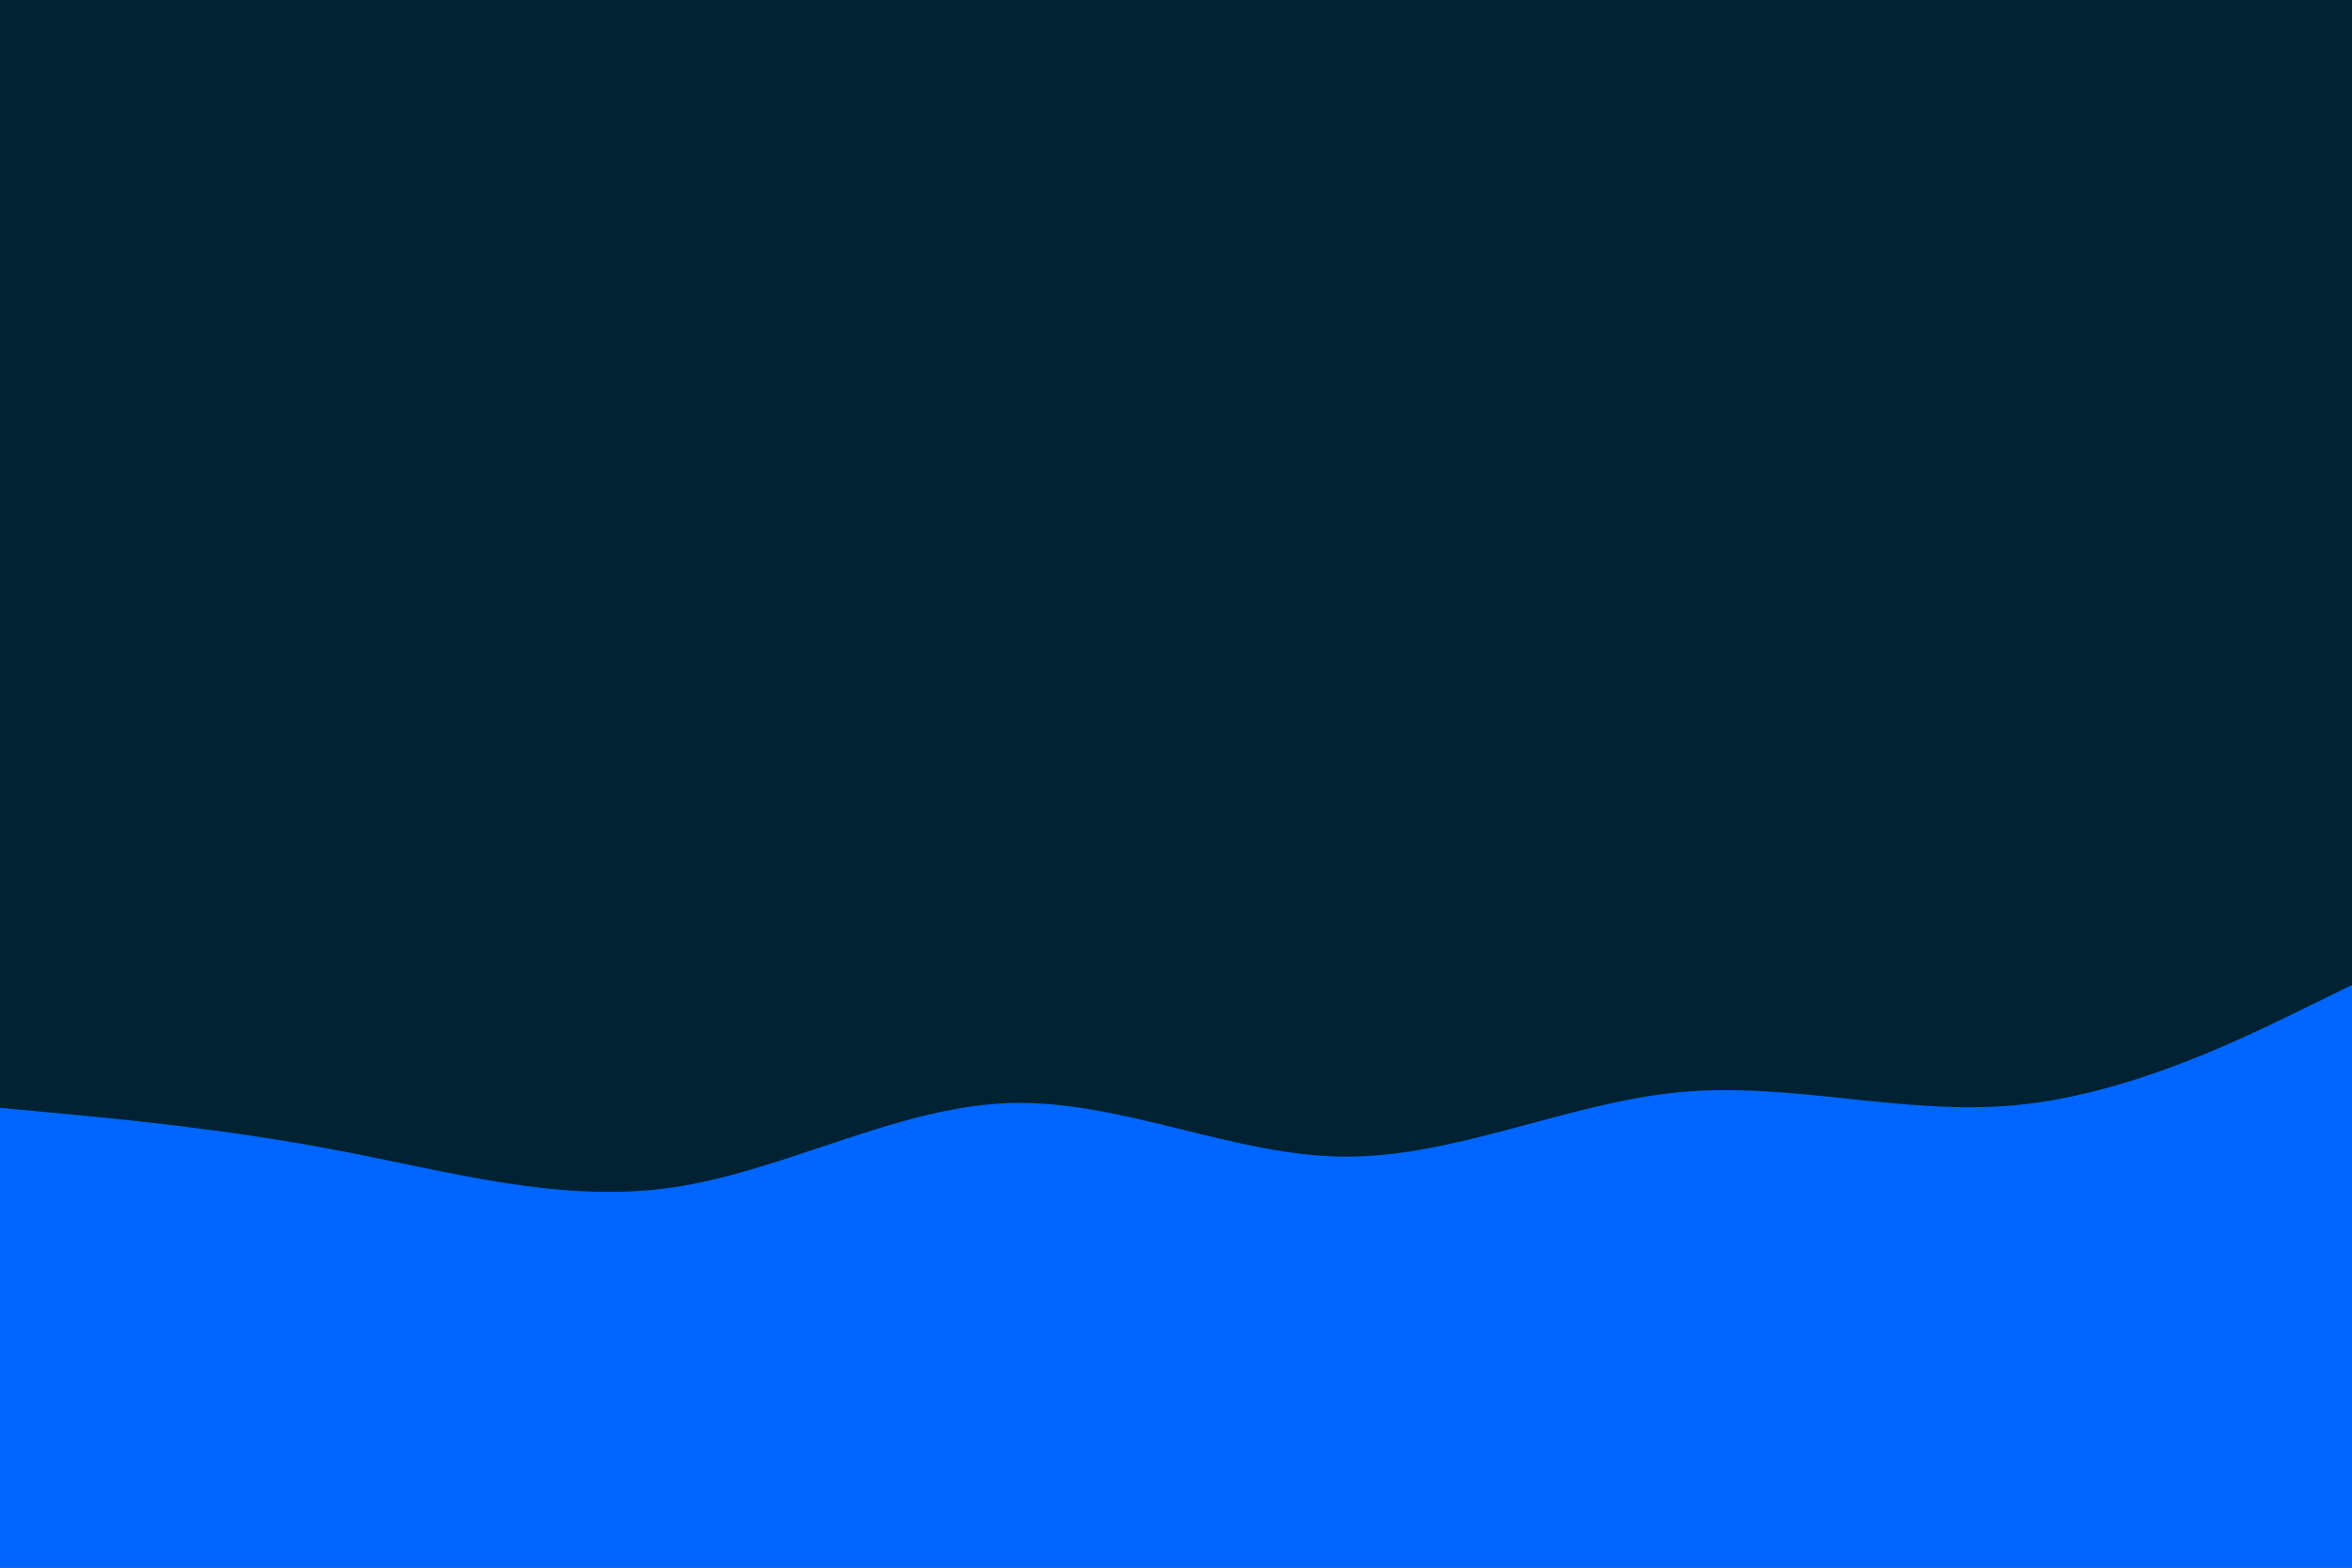 <svg id="visual" viewBox="0 0 900 600" width="900" height="600" xmlns="http://www.w3.org/2000/svg" xmlns:xlink="http://www.w3.org/1999/xlink" version="1.1"><rect x="0" y="0" width="900" height="600" fill="#002233"></rect><path d="M0 424L21.5 426C43 428 86 432 128.8 440.2C171.7 448.3 214.3 460.7 257.2 454.5C300 448.3 343 423.7 385.8 422.2C428.7 420.7 471.3 442.3 514.2 442.7C557 443 600 422 642.8 418C685.7 414 728.3 427 771.2 423C814 419 857 398 878.5 387.5L900 377L900 601L878.5 601C857 601 814 601 771.2 601C728.3 601 685.7 601 642.8 601C600 601 557 601 514.2 601C471.3 601 428.7 601 385.8 601C343 601 300 601 257.2 601C214.3 601 171.7 601 128.8 601C86 601 43 601 21.5 601L0 601Z" fill="#0066FF" stroke-linecap="round" stroke-linejoin="miter"></path></svg>
